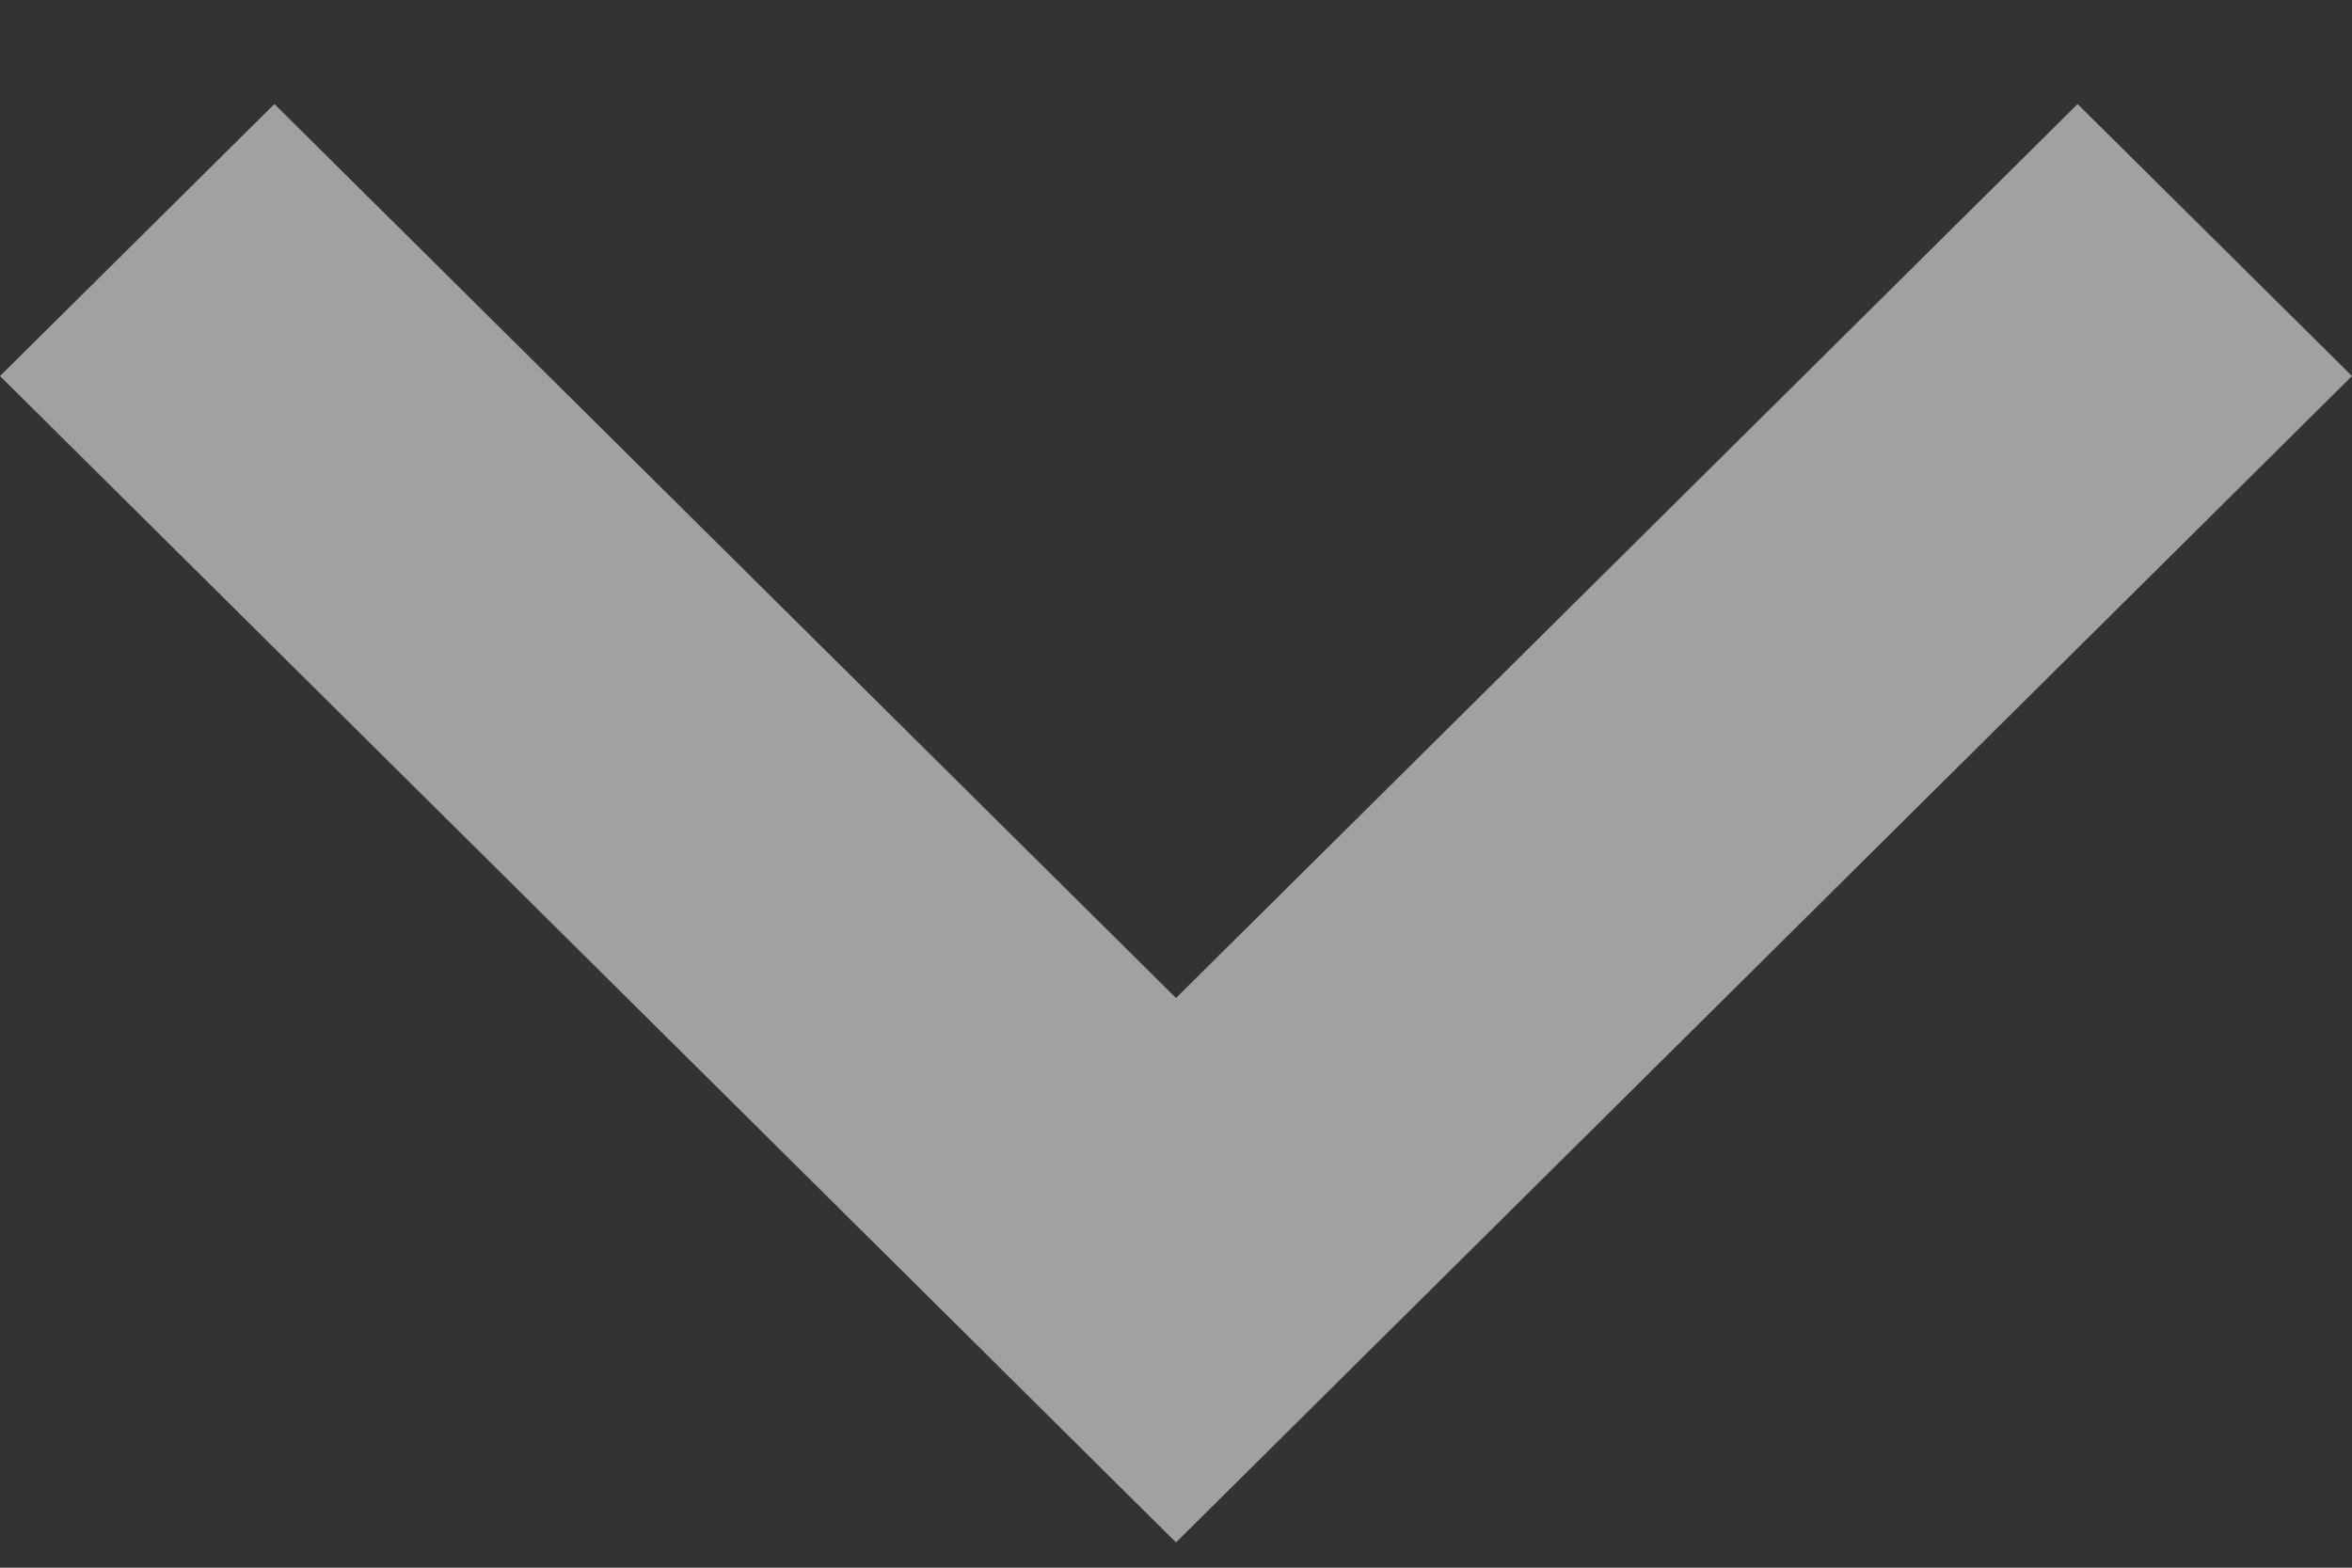 <svg width="12" height="8" viewBox="0 0 12 8" fill="none" xmlns="http://www.w3.org/2000/svg">
<rect x="0" y="0" width="12" height="8" fill="#333333" stroke="none"/>
<path opacity="0.54" fill-rule="evenodd" clip-rule="evenodd" d="M10.6 0.531L6 5.093L1.4 0.531L0 1.919L6 7.871L12 1.919L10.6 0.531Z" fill="white"/>
</svg>
